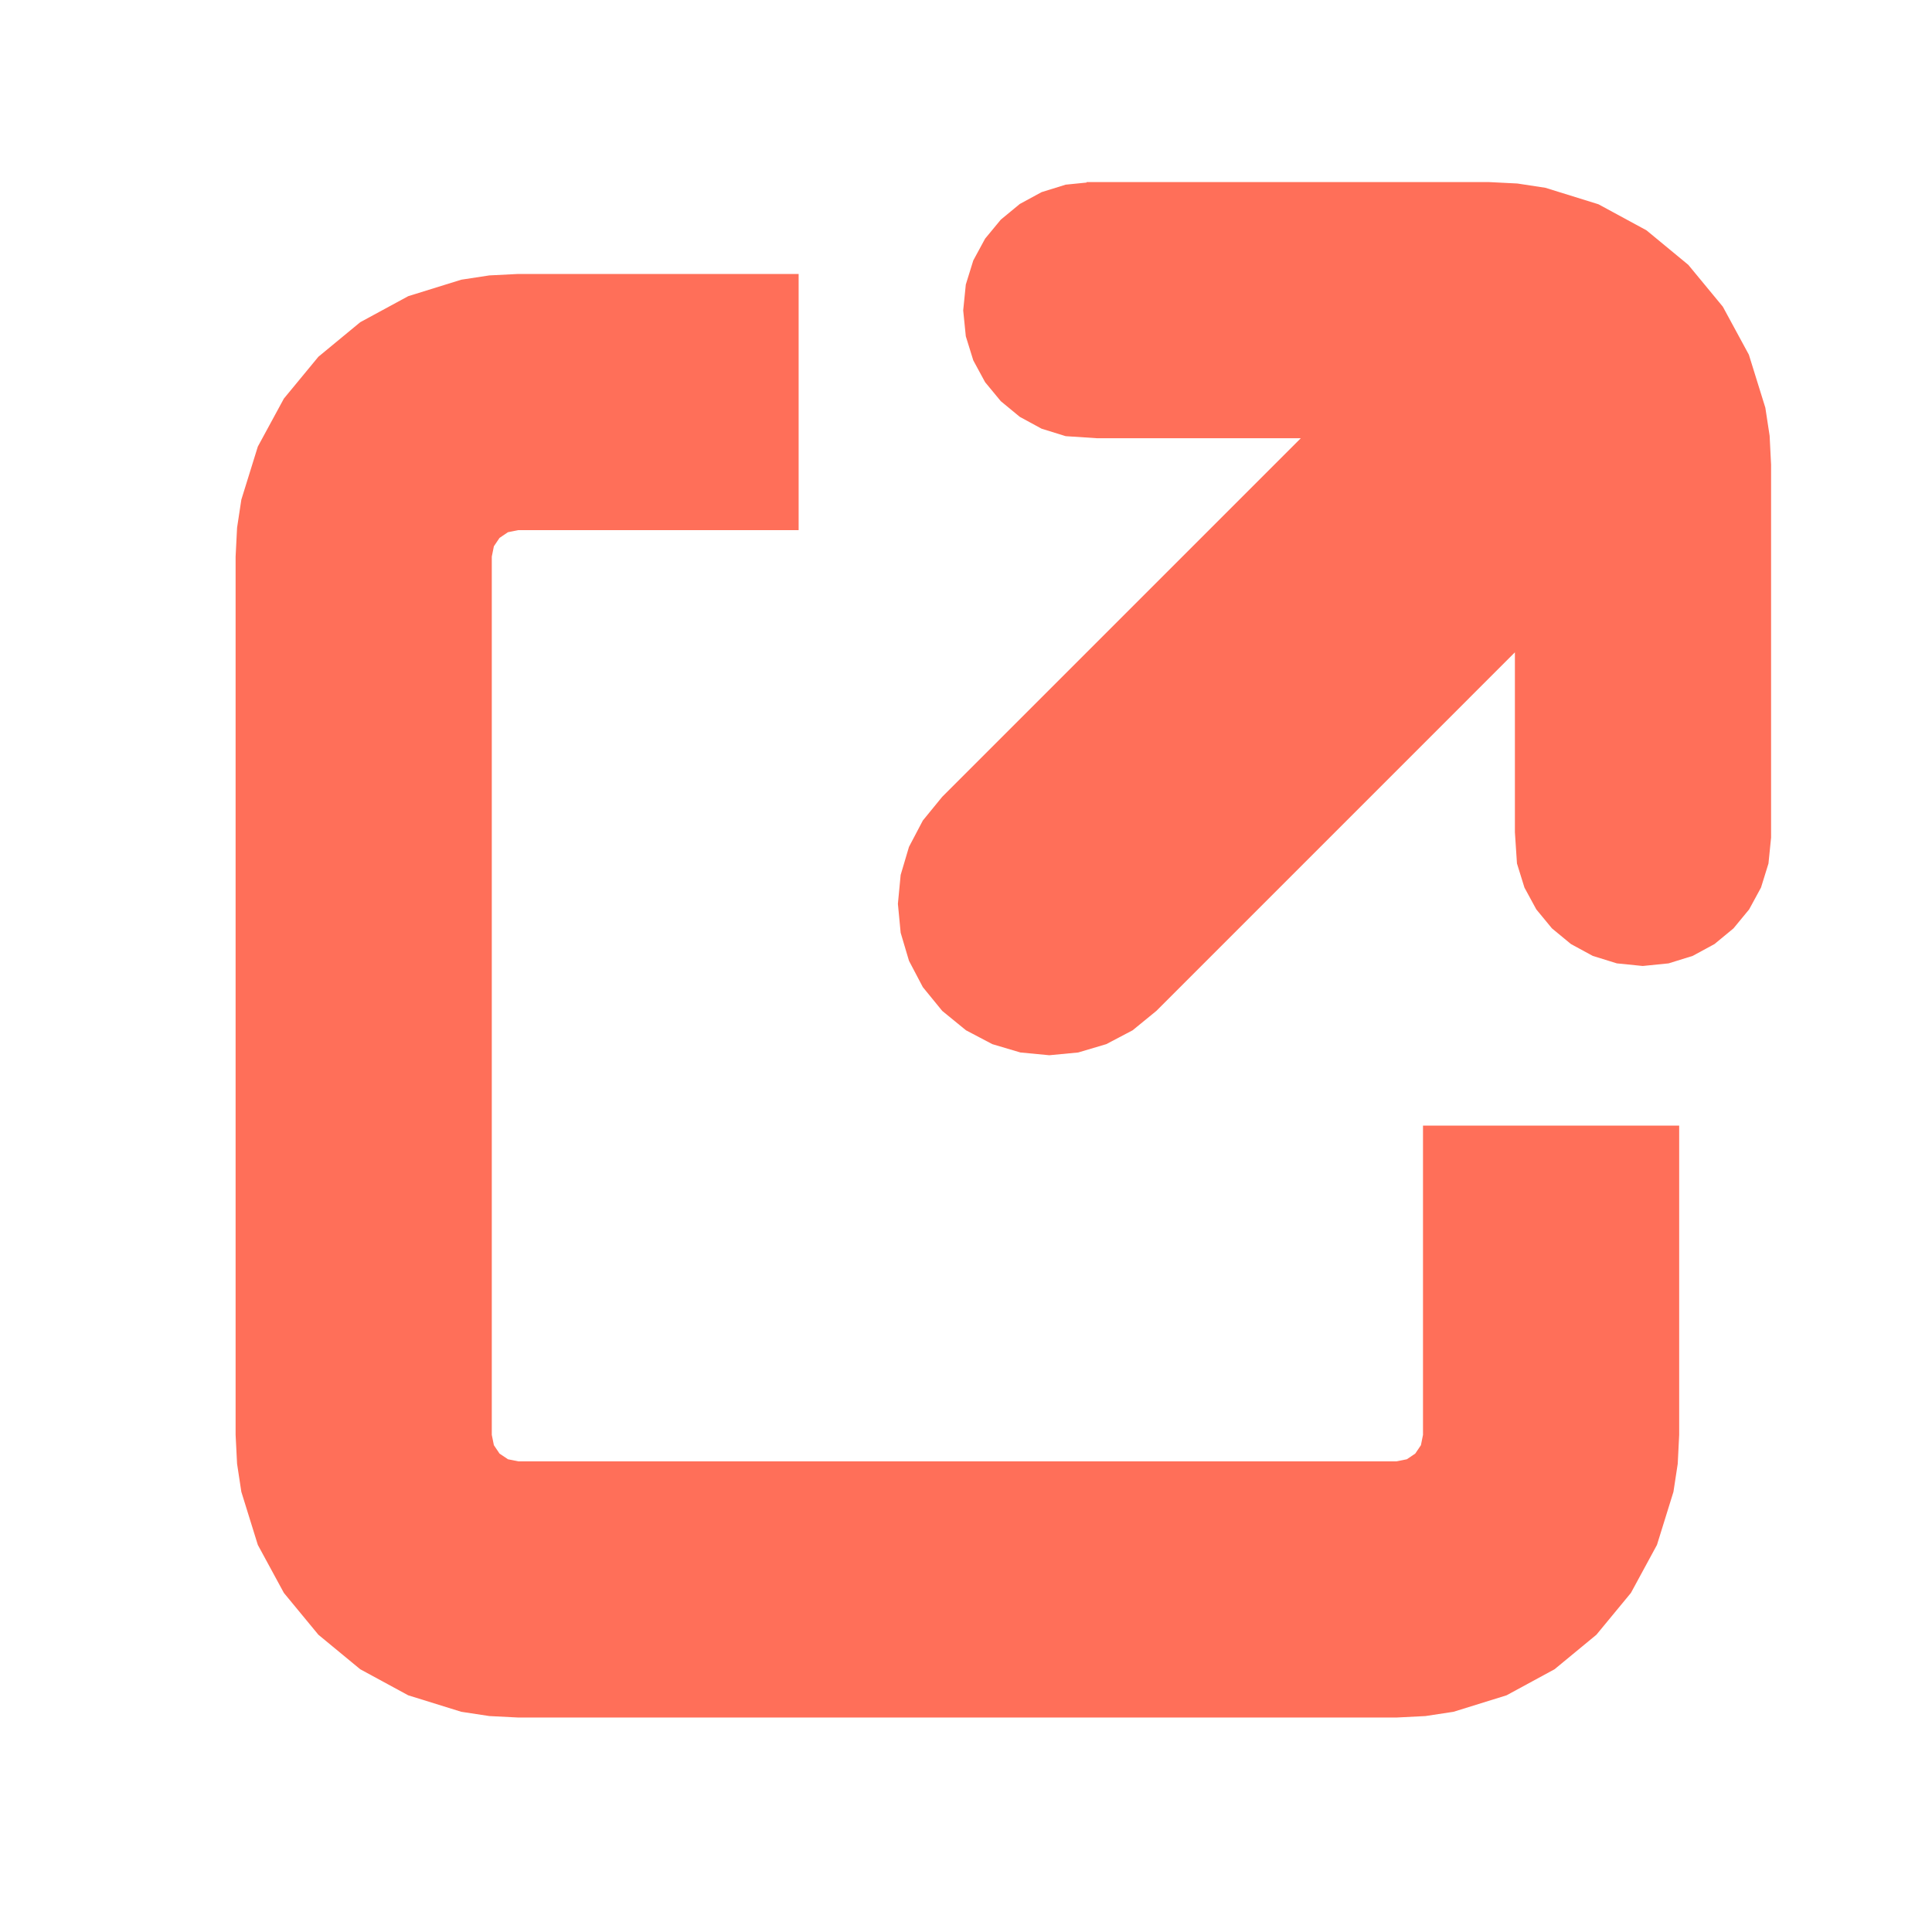 <?xml version="1.0" encoding="UTF-8" standalone="yes"?>
<!DOCTYPE svg PUBLIC "-//W3C//DTD SVG 1.1//EN" "http://www.w3.org/Graphics/SVG/1.1/DTD/svg11.dtd">

<svg width="100" height="100" viewBox="0 0 100 100" xmlns="http://www.w3.org/2000/svg" xmlns:xlink="http://www.w3.org/1999/xlink" version="1.1" baseProfile="full">
    <g transform="scale(1,-1) translate(0,-100)">
        <path d="M 44.613 35.423 L 46.066 35.854 L 47.429 36.571 L 48.658 37.575 L 67.216 56.134 L 67.216 46.823 L 67.323 45.205 L 67.71 43.958 L 68.323 42.83 L 69.134 41.846 L 70.117 41.035 L 71.246 40.422 L 72.493 40.035 L 73.832 39.9 L 75.171 40.035 L 76.418 40.422 L 77.547 41.035 L 78.53 41.846 L 79.341 42.83 L 79.954 43.958 L 80.341 45.205 L 80.476 46.544 L 80.476 65.846 L 80.401 67.342 L 80.179 68.795 L 79.326 71.541 L 77.978 74.026 L 76.191 76.191 L 74.026 77.978 L 71.541 79.326 L 68.795 80.179 L 67.342 80.401 L 65.846 80.476 L 45.048 80.476 L 45.048 80.45 L 43.965 80.341 L 42.717 79.954 L 41.589 79.341 L 40.606 78.53 L 39.794 77.547 L 39.182 76.418 L 38.795 75.171 L 38.66 73.832 L 38.795 72.493 L 39.182 71.246 L 39.794 70.117 L 40.606 69.134 L 41.589 68.323 L 42.717 67.71 L 43.965 67.323 L 45.585 67.216 L 56.134 67.216 L 37.575 48.658 L 36.571 47.429 L 35.854 46.066 L 35.423 44.613 L 35.28 43.117 L 35.423 41.62 L 35.854 40.168 L 36.571 38.805 L 37.575 37.575 L 38.805 36.571 L 40.168 35.854 L 41.62 35.423 L 43.117 35.28 Z M 62.585 1.076 L 64.038 1.297 L 66.784 2.15 L 69.269 3.499 L 71.434 5.285 L 73.221 7.45 L 74.569 9.935 L 75.422 12.681 L 75.644 14.134 L 75.719 15.63 L 75.719 31.638 L 62.459 31.638 L 62.459 15.63 L 62.352 15.097 L 62.058 14.661 L 61.623 14.368 L 61.089 14.26 L 15.63 14.26 L 15.097 14.368 L 14.661 14.661 L 14.368 15.097 L 14.26 15.63 L 14.26 61.089 L 14.368 61.623 L 14.661 62.058 L 15.097 62.352 L 15.63 62.459 L 30.142 62.459 L 30.142 75.719 L 15.63 75.719 L 14.134 75.644 L 12.681 75.422 L 9.935 74.569 L 7.45 73.221 L 5.285 71.434 L 3.499 69.269 L 2.15 66.784 L 1.297 64.038 L 1.076 62.585 L 1 61.089 L 1 15.63 L 1.076 14.134 L 1.297 12.681 L 2.15 9.935 L 3.499 7.45 L 5.285 5.285 L 7.45 3.499 L 9.935 2.15 L 12.681 1.297 L 14.134 1.076 L 15.63 1 L 61.089 1 Z" transform="scale(1,1) translate(11.195,10.101)" fill="#FF6F59" opacity="1"></path>
    </g>
</svg>